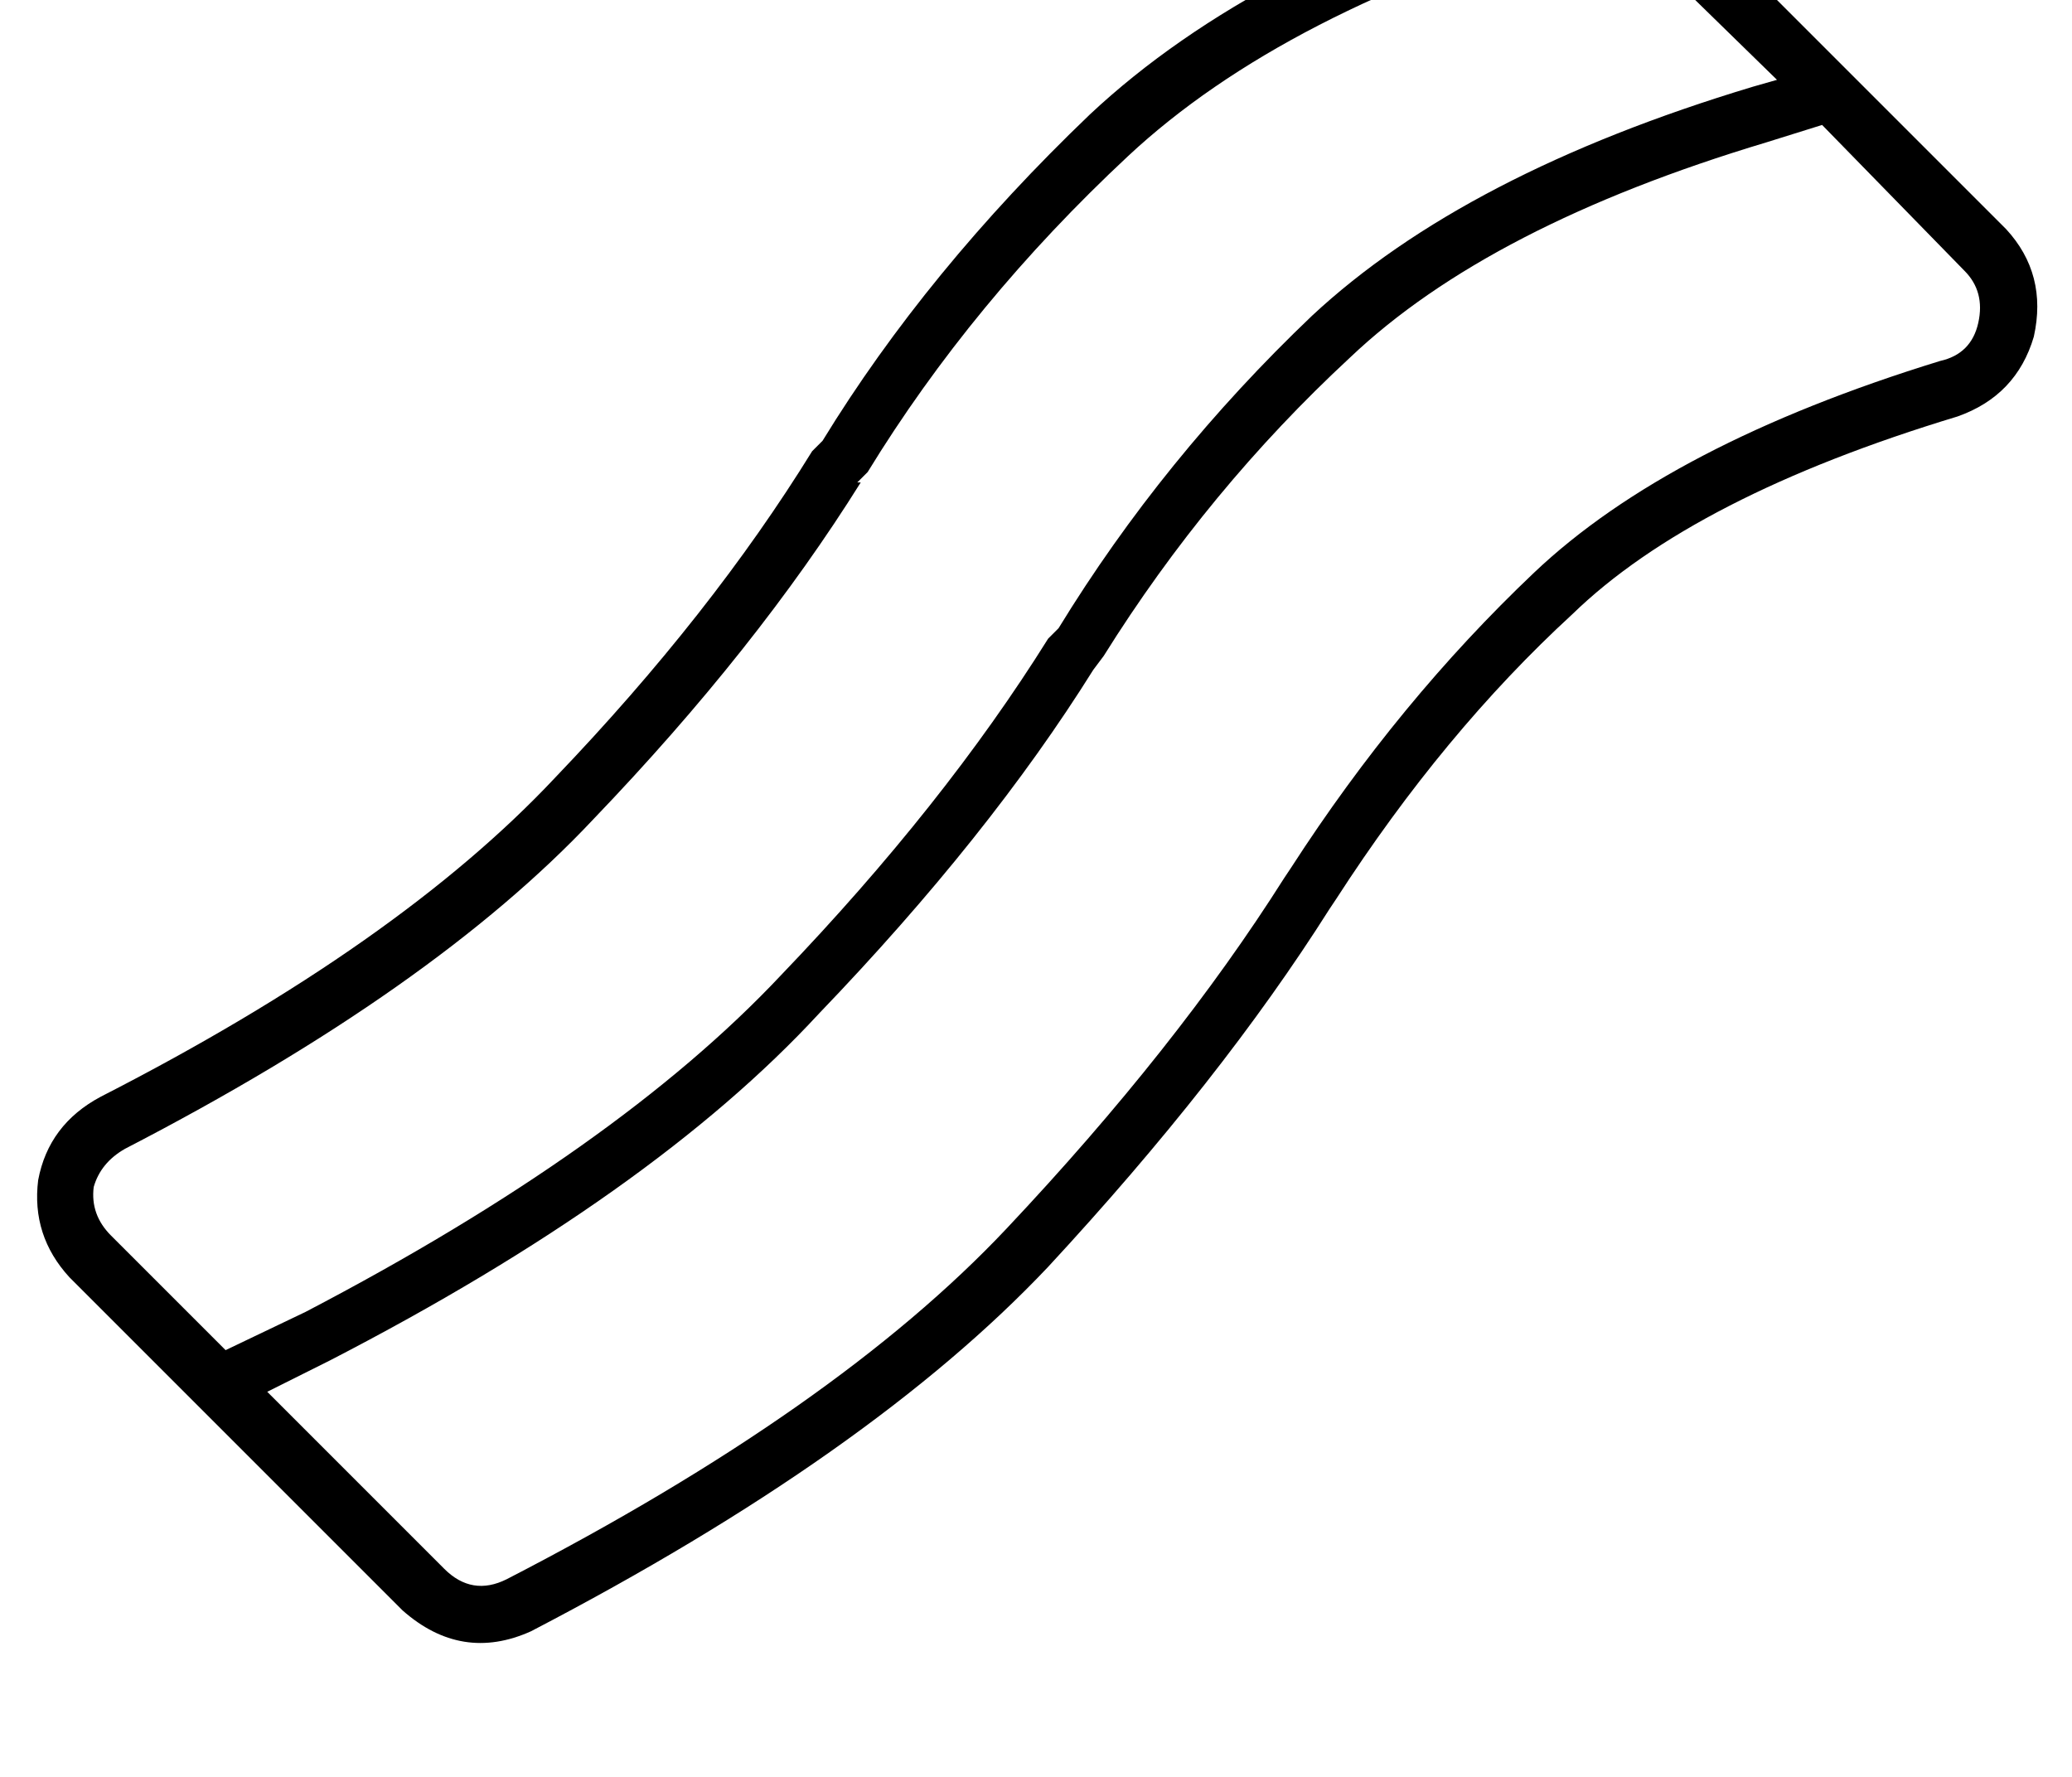 <?xml version="1.0" standalone="no"?>
<!DOCTYPE svg PUBLIC "-//W3C//DTD SVG 1.1//EN" "http://www.w3.org/Graphics/SVG/1.1/DTD/svg11.dtd" >
<svg xmlns="http://www.w3.org/2000/svg" xmlns:xlink="http://www.w3.org/1999/xlink" version="1.1" viewBox="-11 0 597 512">
   <path fill="currentColor"
d="M442 177q-37 34 -68 82l-2 3v0v0q-31 49 -81 103q-51 54 -149 105q-20 9 -37 -6l-96 -96v0q-11 -12 -9 -28q3 -16 18 -24q86 -44 131 -92q45 -47 74 -94v0l3 -3v0q30 -49 77 -94q48 -45 136 -71q18 -4 32 8l96 96v0q12 13 8 31q-5 17 -22 23q-76 23 -111 57v0zM237 139v0
v0v0q-30 48 -77 97q-46 49 -135 95q-7 4 -9 11q-1 8 5 14l33 33v0l23 -11v0q90 -47 137 -97q47 -49 77 -97v0l3 -3v0q30 -49 73 -90q44 -41 127 -66l7 -2v0l-42 -41v0q-6 -7 -15 -4q-85 25 -130 67t-75 91v0v0l-3 3h1zM66 401l51 51l-51 -51l51 51l-9 9v0l9 -9v0q8 8 18 3
q95 -49 144 -101t80 -101v0v0v0v0l2 -3v0v0v0q31 -48 70 -85t117 -61q9 -2 11 -11t-4 -15l-41 -42v0l-16 5v0v0v0v0v0q-80 24 -120 62q-41 38 -71 86l-3 4v0q-30 48 -79 99q-48 52 -141 100l-18 9v0z" />
</svg>
